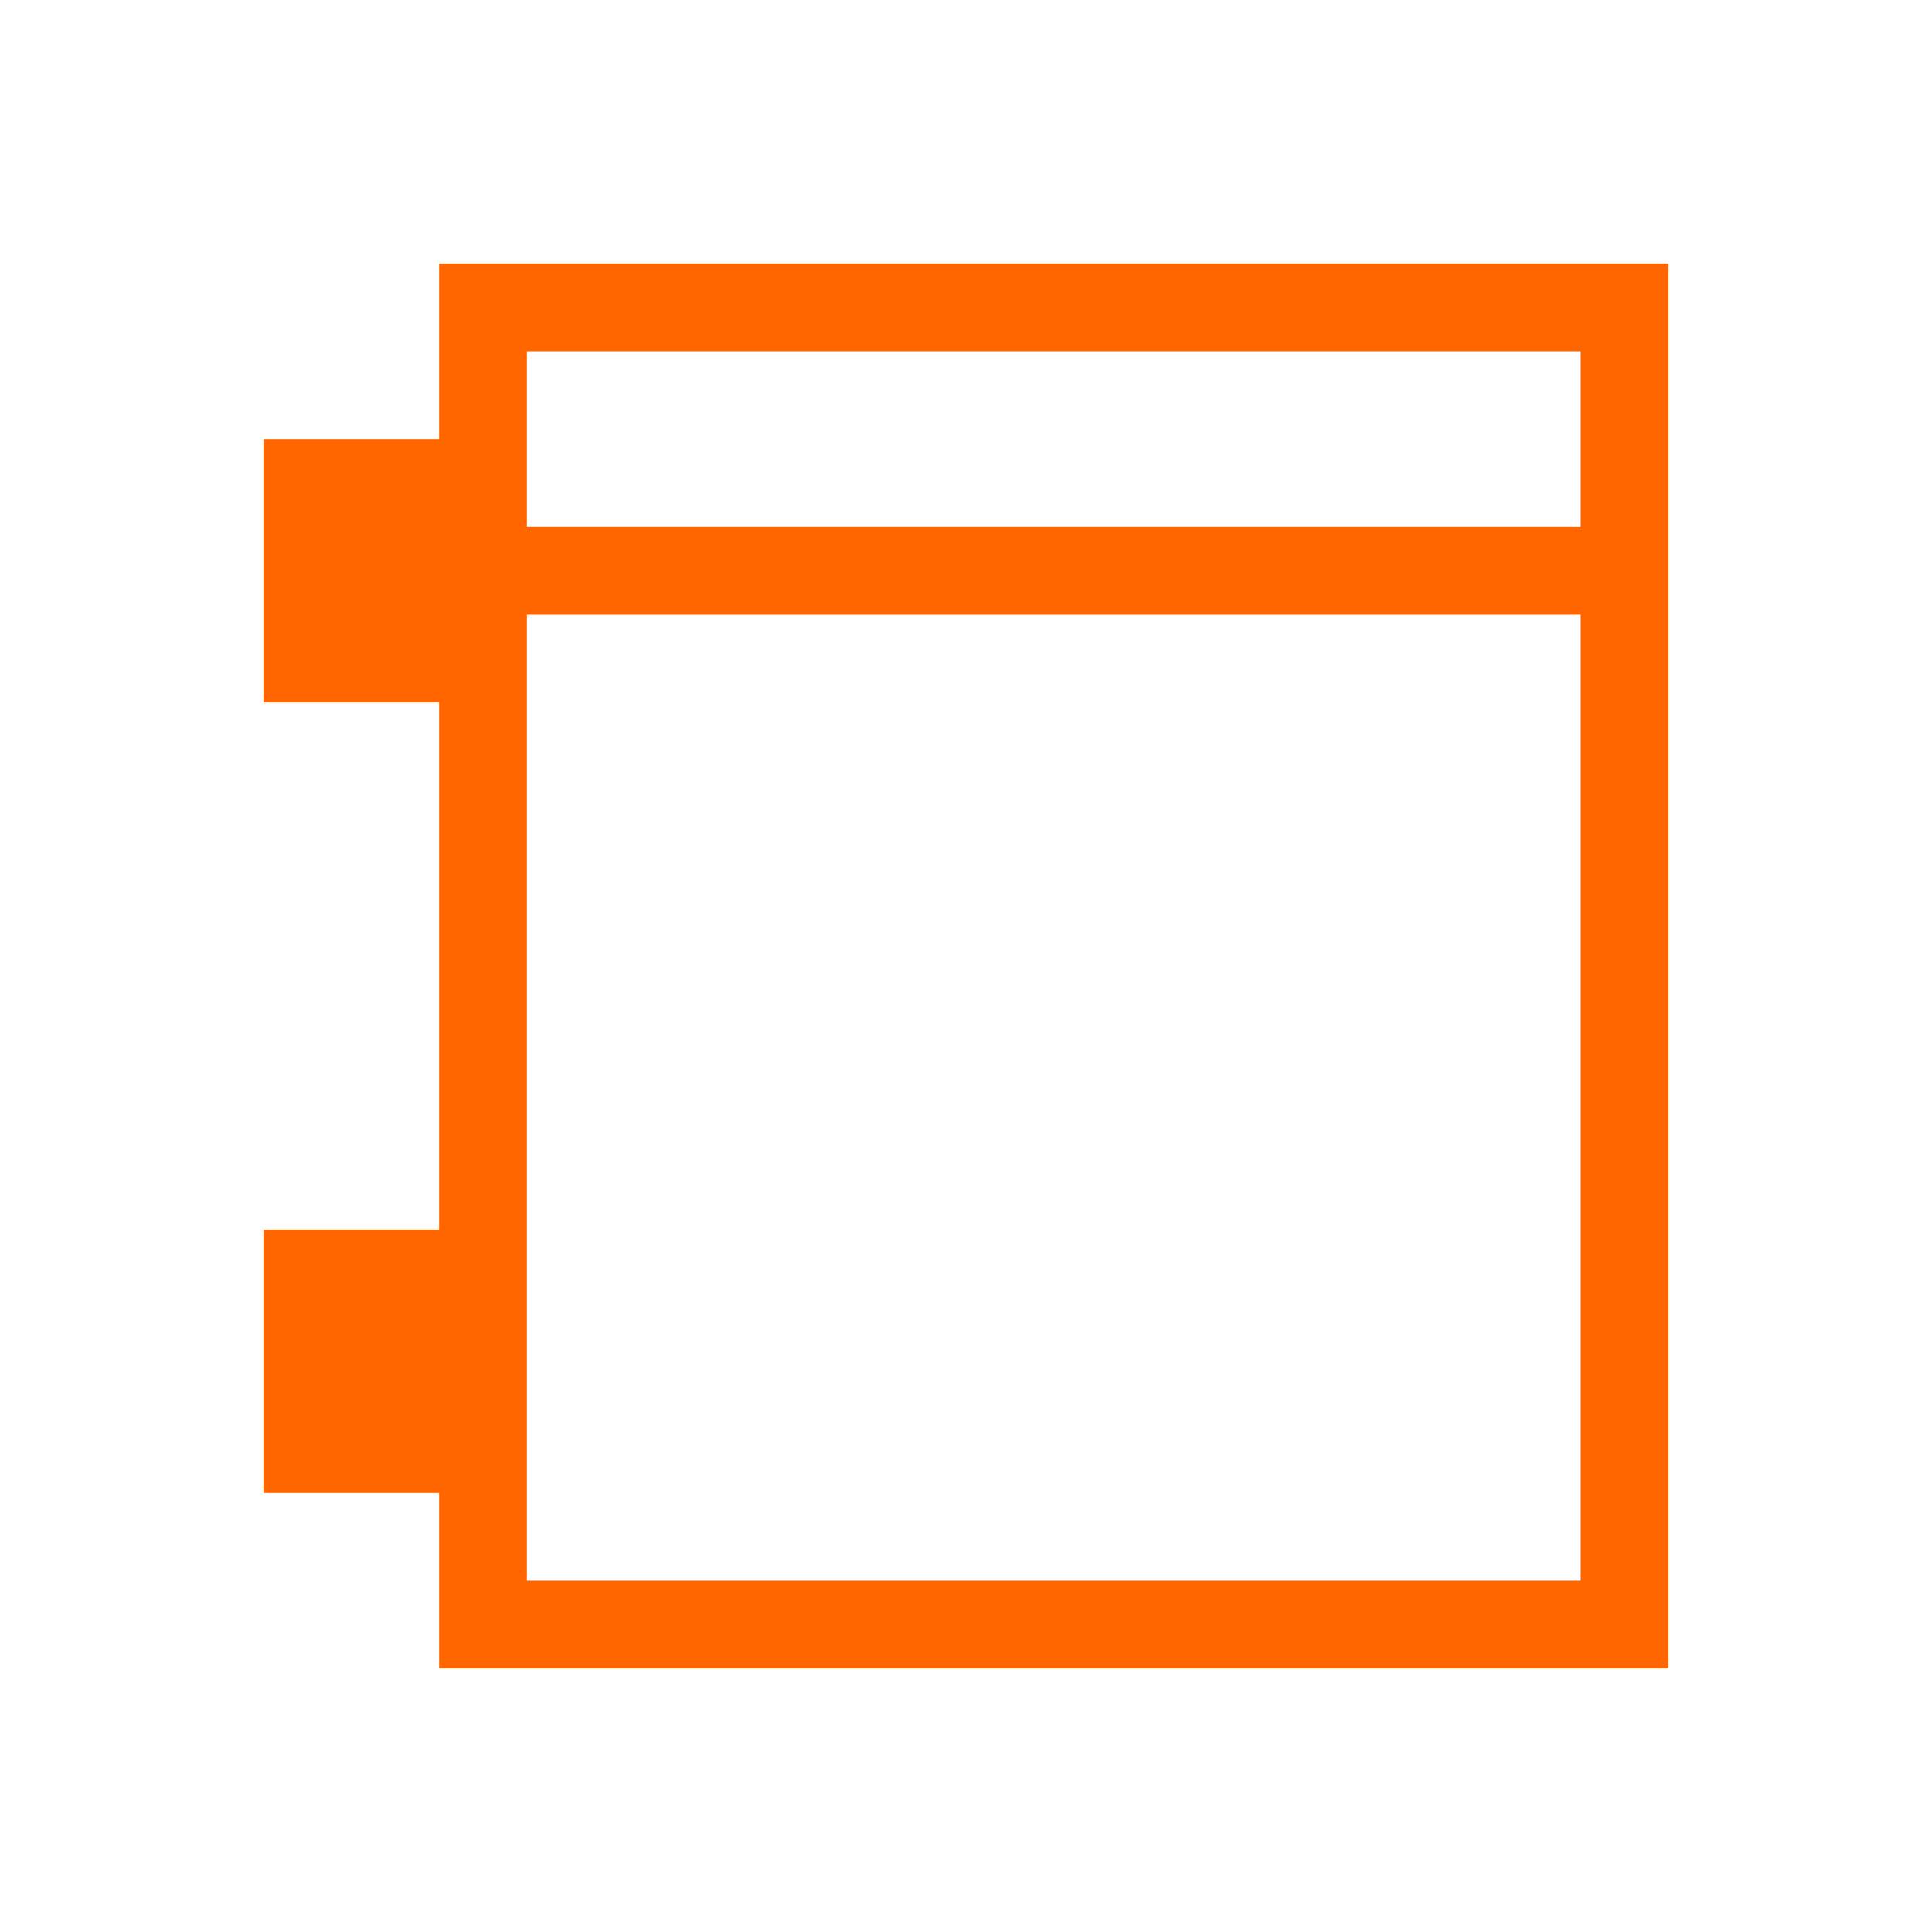 <svg xmlns="http://www.w3.org/2000/svg" viewBox="0 0 22 22">
  <defs id="defs3051">
    <style type="text/css" id="current-color-scheme">
      .ColorScheme-Text {
        color:#232629;
      }
      </style>
  </defs>
 <path 
    style="fill:#ff6600;fill-opacity:1;stroke:none" 
    d="M 5 3 L 5 4 L 5 5 L 3 5 L 3 8 L 5 8 L 5 14 L 3 14 L 3 17 L 5 17 L 5 19 L 6 19 L 19 19 L 19 18 L 19 4 L 19 3 L 5 3 z M 6 4 L 18 4 L 18 6 L 6 6 L 6 5 L 6 4 z M 6 7 L 18 7 L 18 11 L 18 18 L 6 18 L 6 7 z "
	class="ColorScheme-Text"
    />  
</svg>
